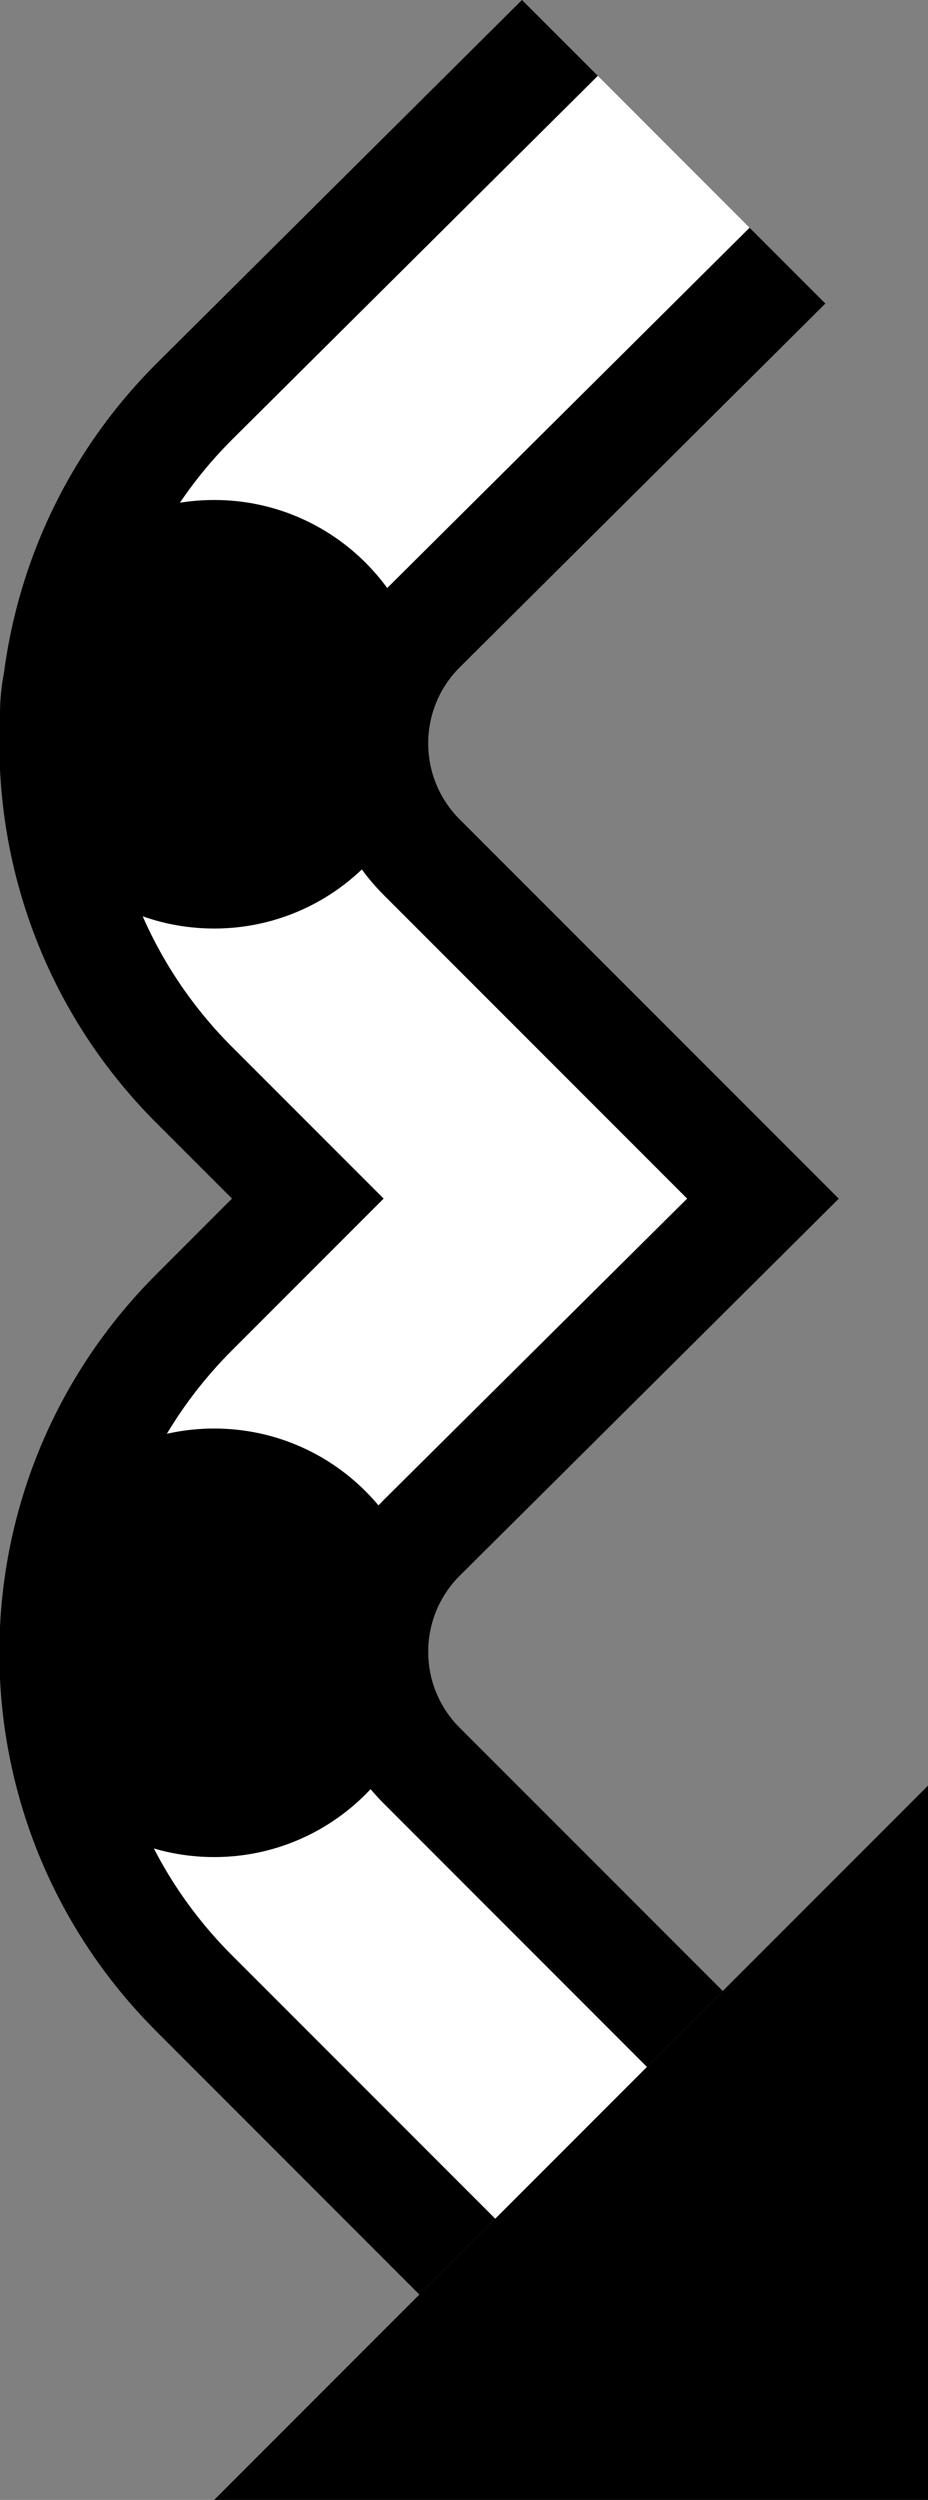 <?xml version="1.0" encoding="UTF-8" standalone="no"?>
<svg
   xmlns:dc="http://purl.org/dc/elements/1.1/"
   xmlns:cc="http://creativecommons.org/ns#"
   xmlns:rdf="http://www.w3.org/1999/02/22-rdf-syntax-ns#"
   xmlns:svg="http://www.w3.org/2000/svg"
   xmlns="http://www.w3.org/2000/svg"
   xmlns:sodipodi="http://sodipodi.sourceforge.net/DTD/sodipodi-0.dtd"
   xmlns:inkscape="http://www.inkscape.org/namespaces/inkscape"
   version="1.0"
   width="13"
   height="35"
   id="svg2"
   inkscape:version="0.47 r22583"
   sodipodi:docname="02-07-010-01-01-03.svg">
  <rect width="100%" height="100%" fill="#808080" stroke="none"/>
  <defs
     id="defs16">
    <inkscape:perspective
       sodipodi:type="inkscape:persp3d"
       inkscape:vp_x="0 : 23 : 1"
       inkscape:vp_y="0 : 1000 : 0"
       inkscape:vp_z="36 : 23 : 1"
       inkscape:persp3d-origin="18 : 15.333333 : 1"
       id="perspective18" />
  </defs>
  <sodipodi:namedview
     pagecolor="#ffffff"
     bordercolor="#666666"
     borderopacity="1"
     objecttolerance="10"
     gridtolerance="10"
     guidetolerance="10"
     inkscape:pageopacity="0"
     inkscape:pageshadow="2"
     inkscape:window-width="964"
     inkscape:window-height="721"
     id="namedview14"
     showgrid="true"
     inkscape:zoom="13.514286"
     inkscape:cx="6.5"
     inkscape:cy="17.5"
     inkscape:window-x="365"
     inkscape:window-y="0"
     inkscape:window-maximized="0"
     inkscape:current-layer="svg2"
     showborder="true">
    <inkscape:grid
       type="xygrid"
       id="grid2824"
       empspacing="5"
       visible="true"
       enabled="true"
       snapvisiblegridlinesonly="true" />
  </sodipodi:namedview>
  <path
     style="fill:#000000;fill-opacity:1;stroke:none"
     d="M 3,35 13,35 13,25 3,35 z"
     id="path2820" />
  <path
     style="fill:#000000;fill-opacity:1;stroke:none"
     d="M 5.875,32.125 6.938,31.062 3.25,27.375 c -2.343,-2.343 -2.343,-6.126 0,-8.469 l 2.125,-2.125 -2.125,-2.125 c -2.343,-2.343 -2.343,-6.157 0,-8.5 L 8.375,1.062 7.312,0 2.188,5.094 c -2.929,2.929 -2.929,7.696 0,10.625 l 1.062,1.062 -1.062,1.062 c -2.929,2.929 -2.929,7.665 0,10.594 L 5.875,32.125 z"
     id="rect2825" />
  <path
     style="fill:#000000;fill-opacity:1;stroke:none"
     d="M 9.062,28.938 10.125,27.875 6.438,24.188 c -0.586,-0.586 -0.586,-1.539 0,-2.125 l 5.312,-5.281 -1.062,-1.062 -4.25,-4.25 c -0.586,-0.586 -0.586,-1.539 0,-2.125 L 11.562,4.25 10.5,3.188 5.375,8.281 c -1.172,1.172 -1.172,3.078 0,4.25 l 4.25,4.25 L 5.375,21 c -1.172,1.172 -1.172,3.078 0,4.25 l 3.688,3.688 z"
     id="rect2849" />
  <path
     style="fill:#ffffff;fill-opacity:1;stroke:none"
     d="M 6.938,31.062 9.062,28.938 5.375,25.25 C 4.203,24.078 4.203,22.172 5.375,21 l 4.25,-4.219 -4.25,-4.25 c -1.172,-1.172 -1.172,-3.078 0,-4.25 L 10.5,3.188 8.375,1.062 3.25,6.156 c -2.343,2.343 -2.343,6.157 0,8.5 l 2.125,2.125 -2.125,2.125 c -2.343,2.343 -2.343,6.126 0,8.469 l 3.688,3.688 z"
     id="rect2997" />
  <path
     style="fill:#000000;fill-opacity:1;stroke:none"
     d="m 3,26 c 1.657,0 3,-1.343 3,-3 0,-1.657 -1.343,-3 -3,-3 -1.657,0 -3,1.343 -3,3 0,1.657 1.343,3 3,3 z"
     id="rect3041" />
  <path
     id="path3055"
     d="M 3,13 C 4.657,13 6,11.657 6,10 6,8.343 4.657,7 3,7 1.343,7 0,8.343 0,10 c 0,1.657 1.343,3 3,3 z"
     style="fill:#000000;fill-opacity:1;stroke:none" />
</svg>
